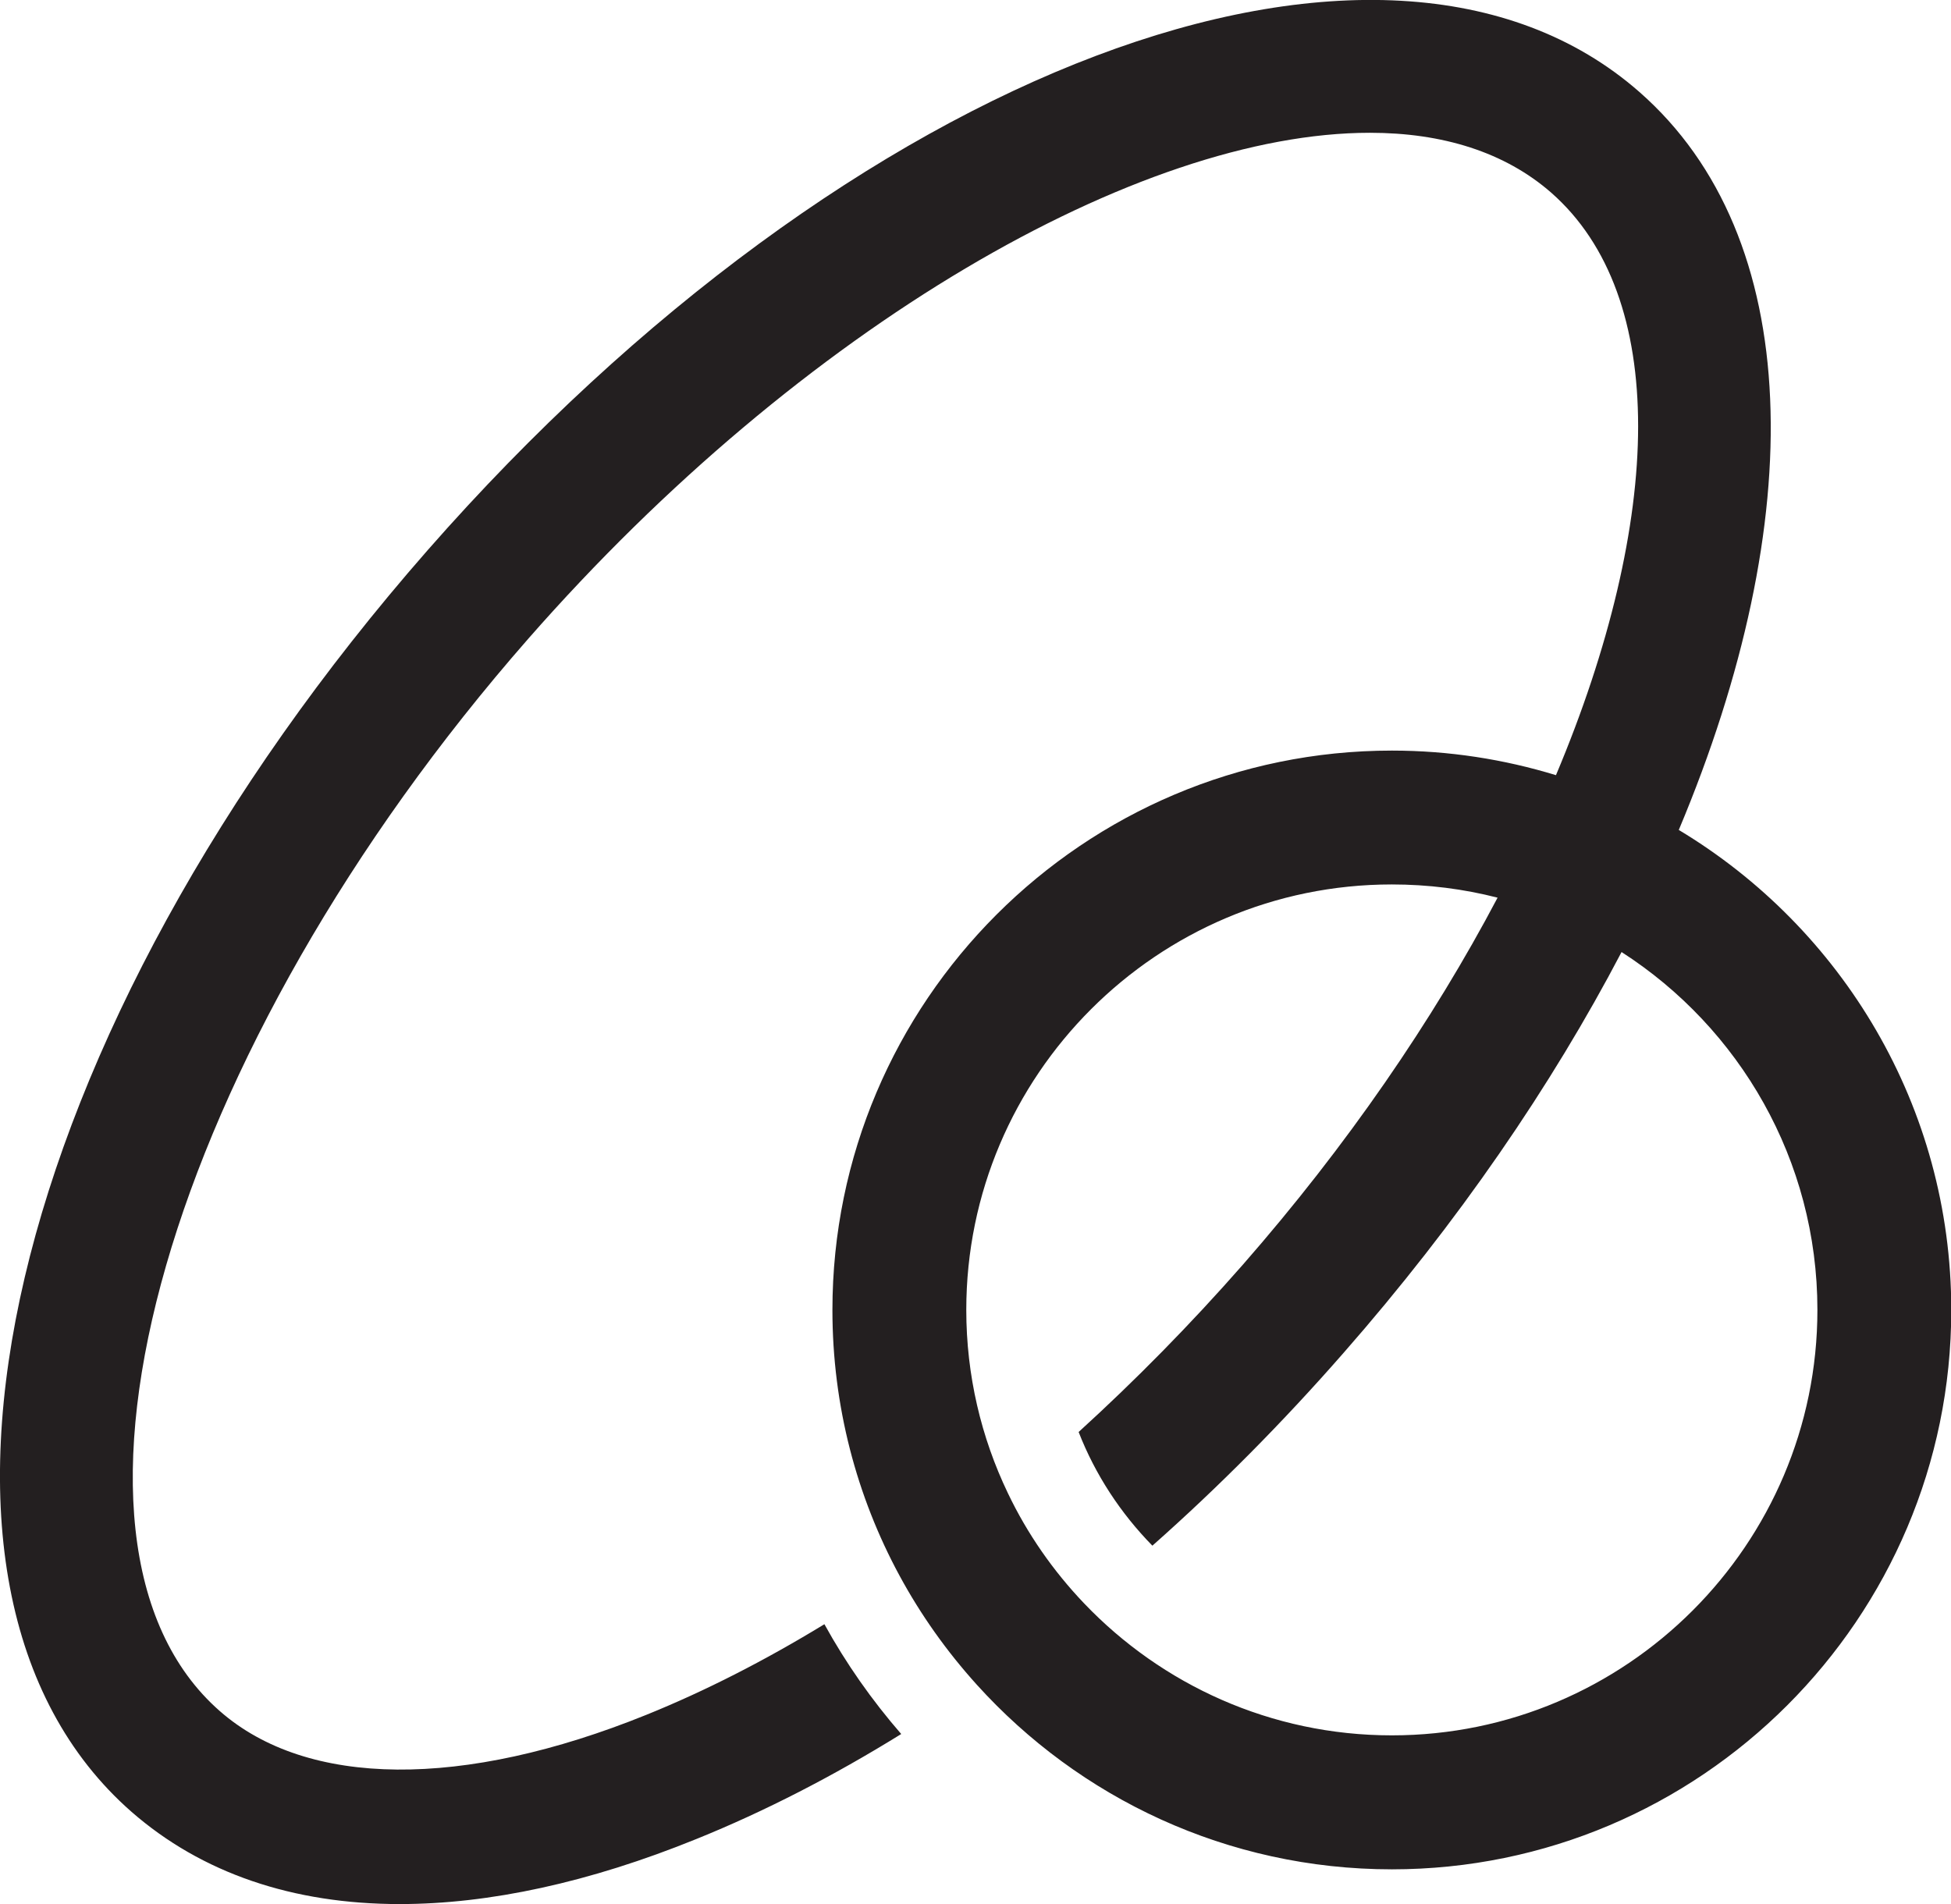 <?xml version="1.0" encoding="UTF-8"?>
<svg id="Layer_2" data-name="Layer 2" xmlns="http://www.w3.org/2000/svg" viewBox="0 0 146.04 142.54">
  <defs>
    <style>
      .cls-1 {
        fill: #231f20;
        stroke-width: 0px;
      }
    </style>
  </defs>
  <g id="Layer_3" data-name="Layer 3">
    <path class="cls-1" d="M125.66,62.14c9.79-23.29,9.44-44.4-2.95-55.26-19.22-16.85-59.06-1.77-90.71,34.32C.36,77.31-9.38,118.78,9.84,135.63c5.26,4.6,12.09,6.91,20.08,6.91,6.69,0,14.19-1.61,22.23-4.88,5.07-2.05,10.21-4.69,15.31-7.85-2.19-2.52-4.13-5.28-5.75-8.22-4.46,2.72-8.92,5-13.32,6.78-13.74,5.56-25.39,5.47-31.94-.28-14.5-12.71-3.91-49.46,23.09-80.27C60.08,24.39,85.27,9.94,102.54,9.94c5.43,0,10.09,1.44,13.57,4.48,4.42,3.88,6.51,9.99,6.51,17.49s-2.13,16.58-6.15,26.12c-3.89-1.19-8.01-1.84-12.28-1.84-23.09,0-41.88,18.79-41.88,41.88,0,7.19,1.82,13.96,5.01,19.86,1.6,2.96,3.55,5.7,5.79,8.18,7.67,8.49,18.76,13.83,31.08,13.83,23.08,0,41.87-18.78,41.87-41.87,0-15.24-8.18-28.59-20.38-35.93ZM104.18,129.91c-9.05,0-17.22-3.8-23.02-9.87-2.32-2.43-4.26-5.21-5.72-8.27-1.99-4.15-3.11-8.8-3.11-13.71,0-17.56,14.29-31.85,31.85-31.85,2.73,0,5.39.34,7.92.99-4.84,9.18-11.28,18.58-19.08,27.49-3.94,4.49-8.06,8.67-12.28,12.51,1.25,3.21,3.15,6.09,5.52,8.51,4.95-4.38,9.75-9.22,14.3-14.42,8.6-9.81,15.58-20.01,20.82-30.02,8.82,5.67,14.66,15.56,14.66,26.79,0,17.56-14.3,31.85-31.85,31.85Z"/>
  </g>
</svg>